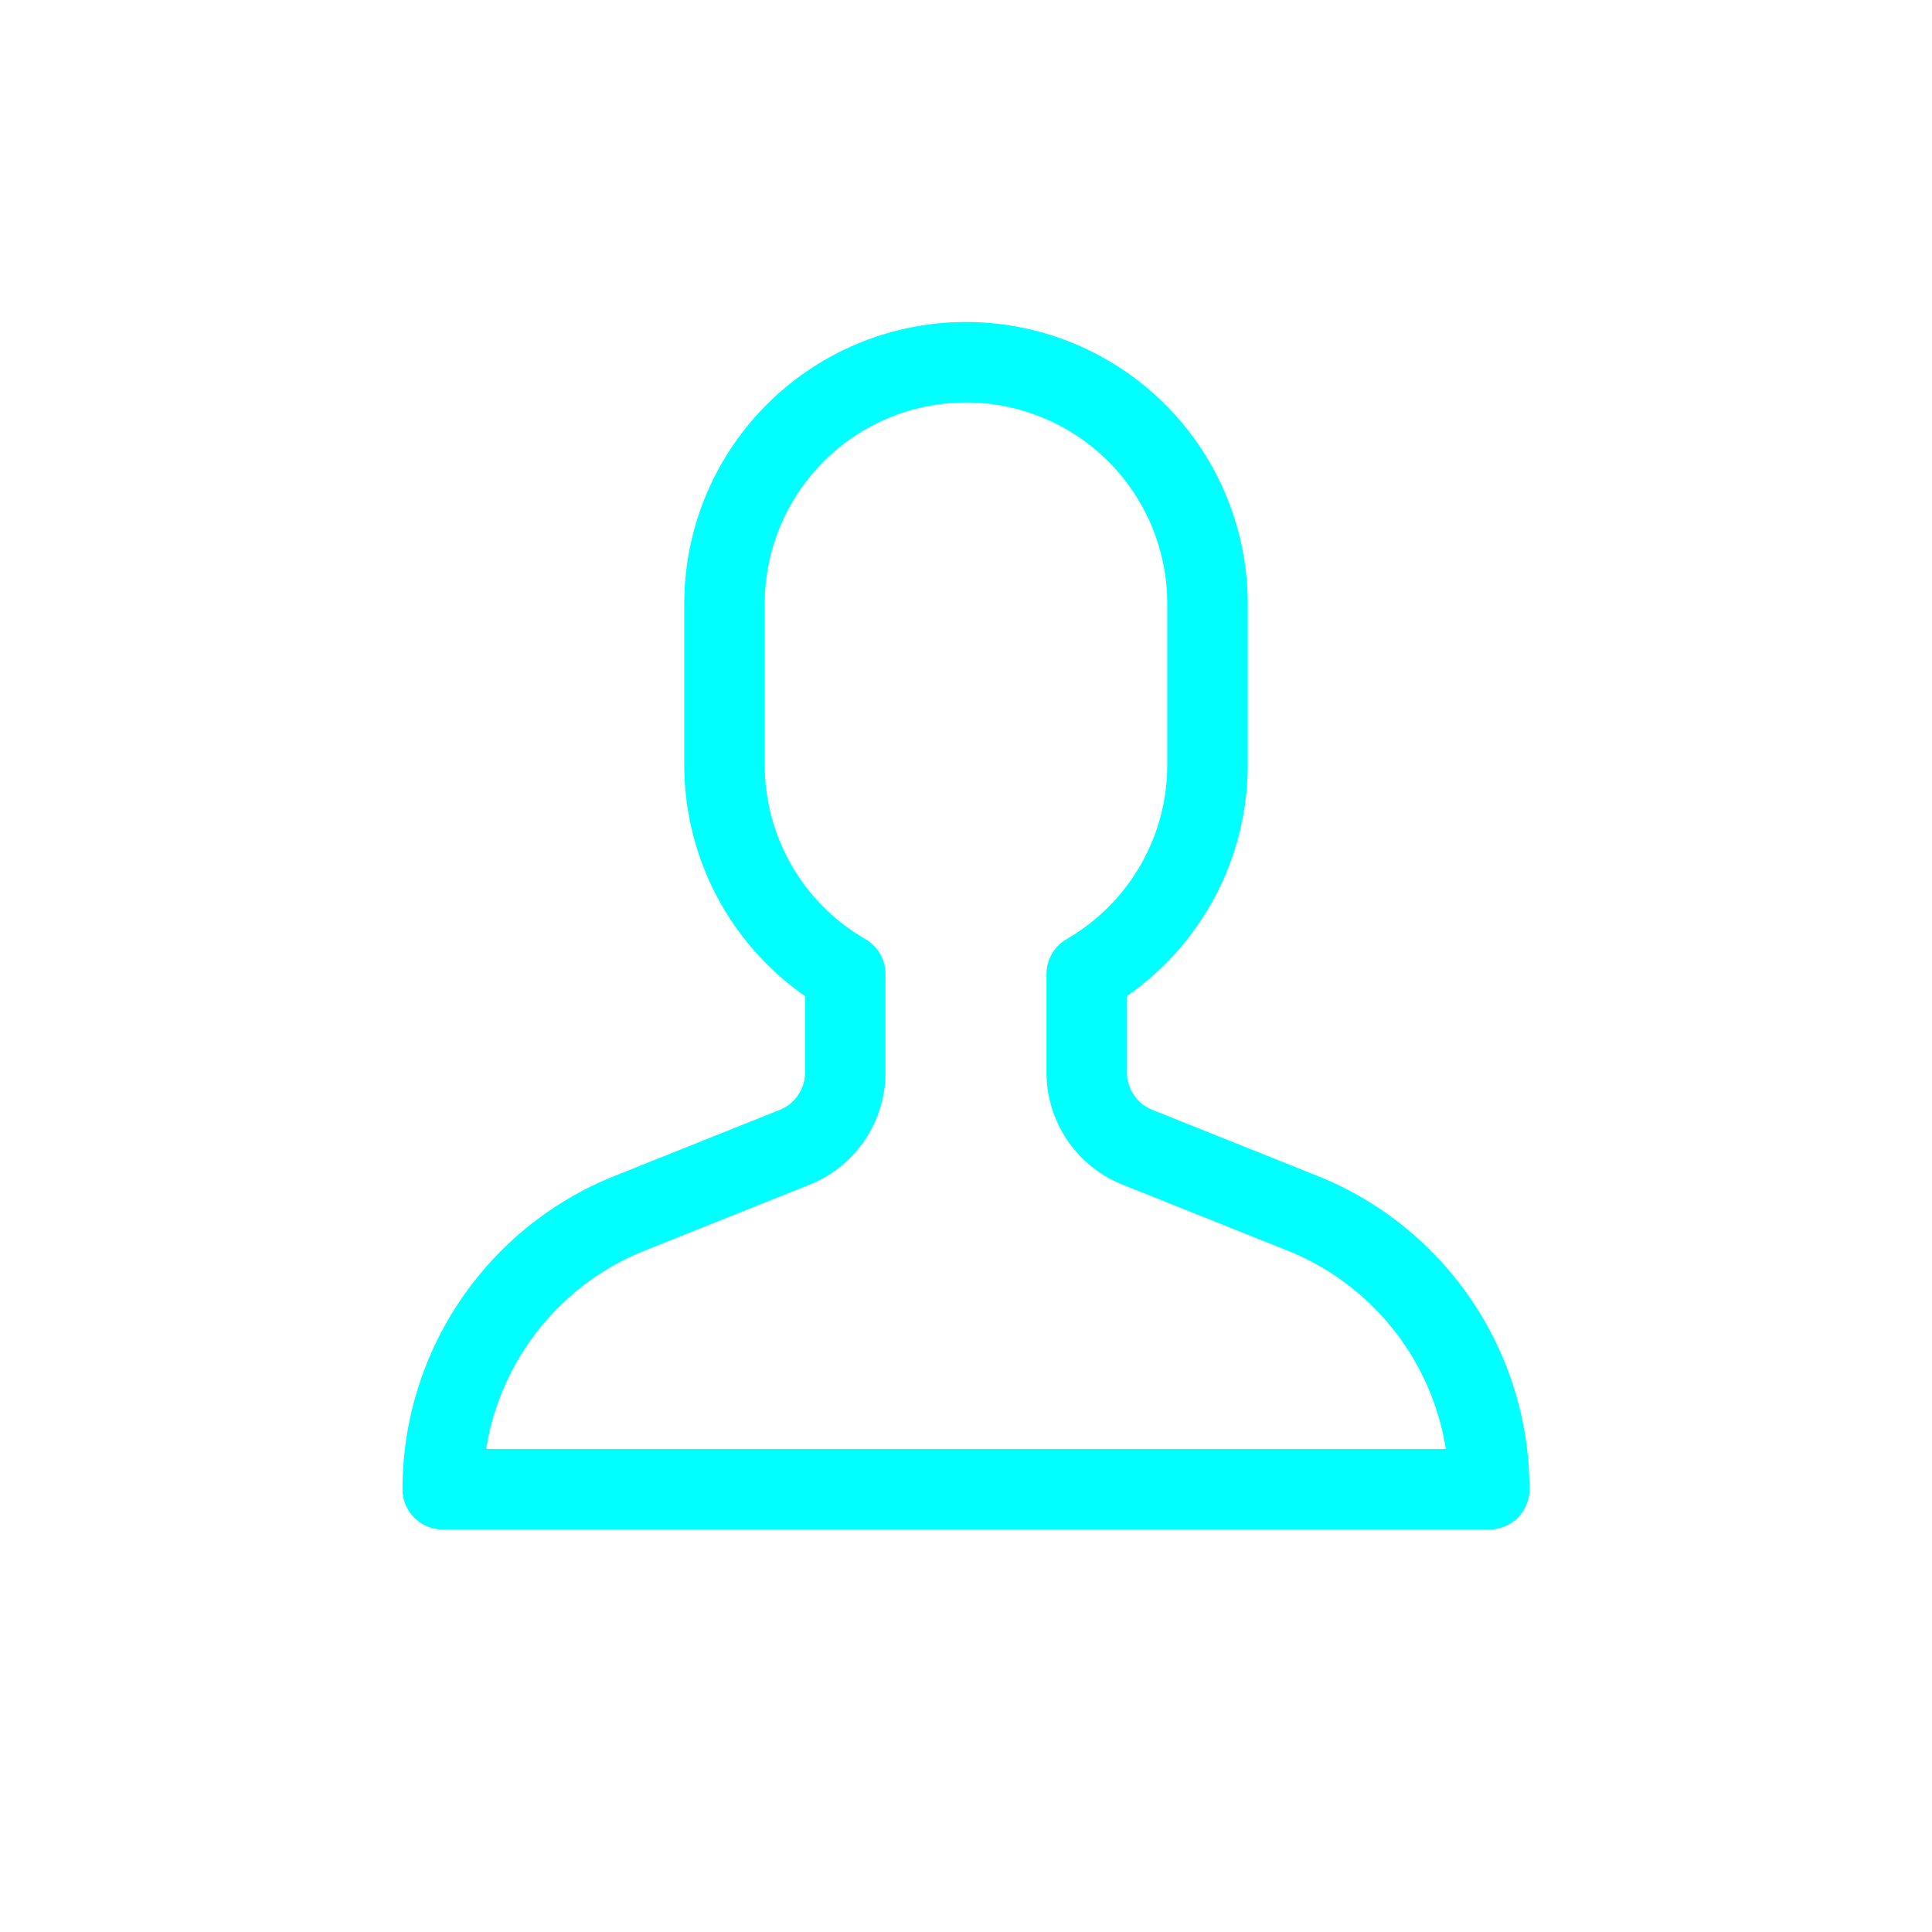 <svg xmlns="http://www.w3.org/2000/svg" fill="none" viewBox="0 0 24 24" stroke="cyan">
  <path stroke-linecap="round" stroke-linejoin="round" d="M9 9.5v-2a3 3 0 116 0v2c0 1.11-.603 2.08-1.5 2.599v1.224a1 1 0 00.629.928l2.05.82A3.693 3.693 0 0118.5 18.5h-13c0-1.51.92-2.868 2.321-3.428l2.05-.82a1 1 0 00.629-.929v-1.224A2.999 2.999 0 019 9.5z"/>
</svg>
